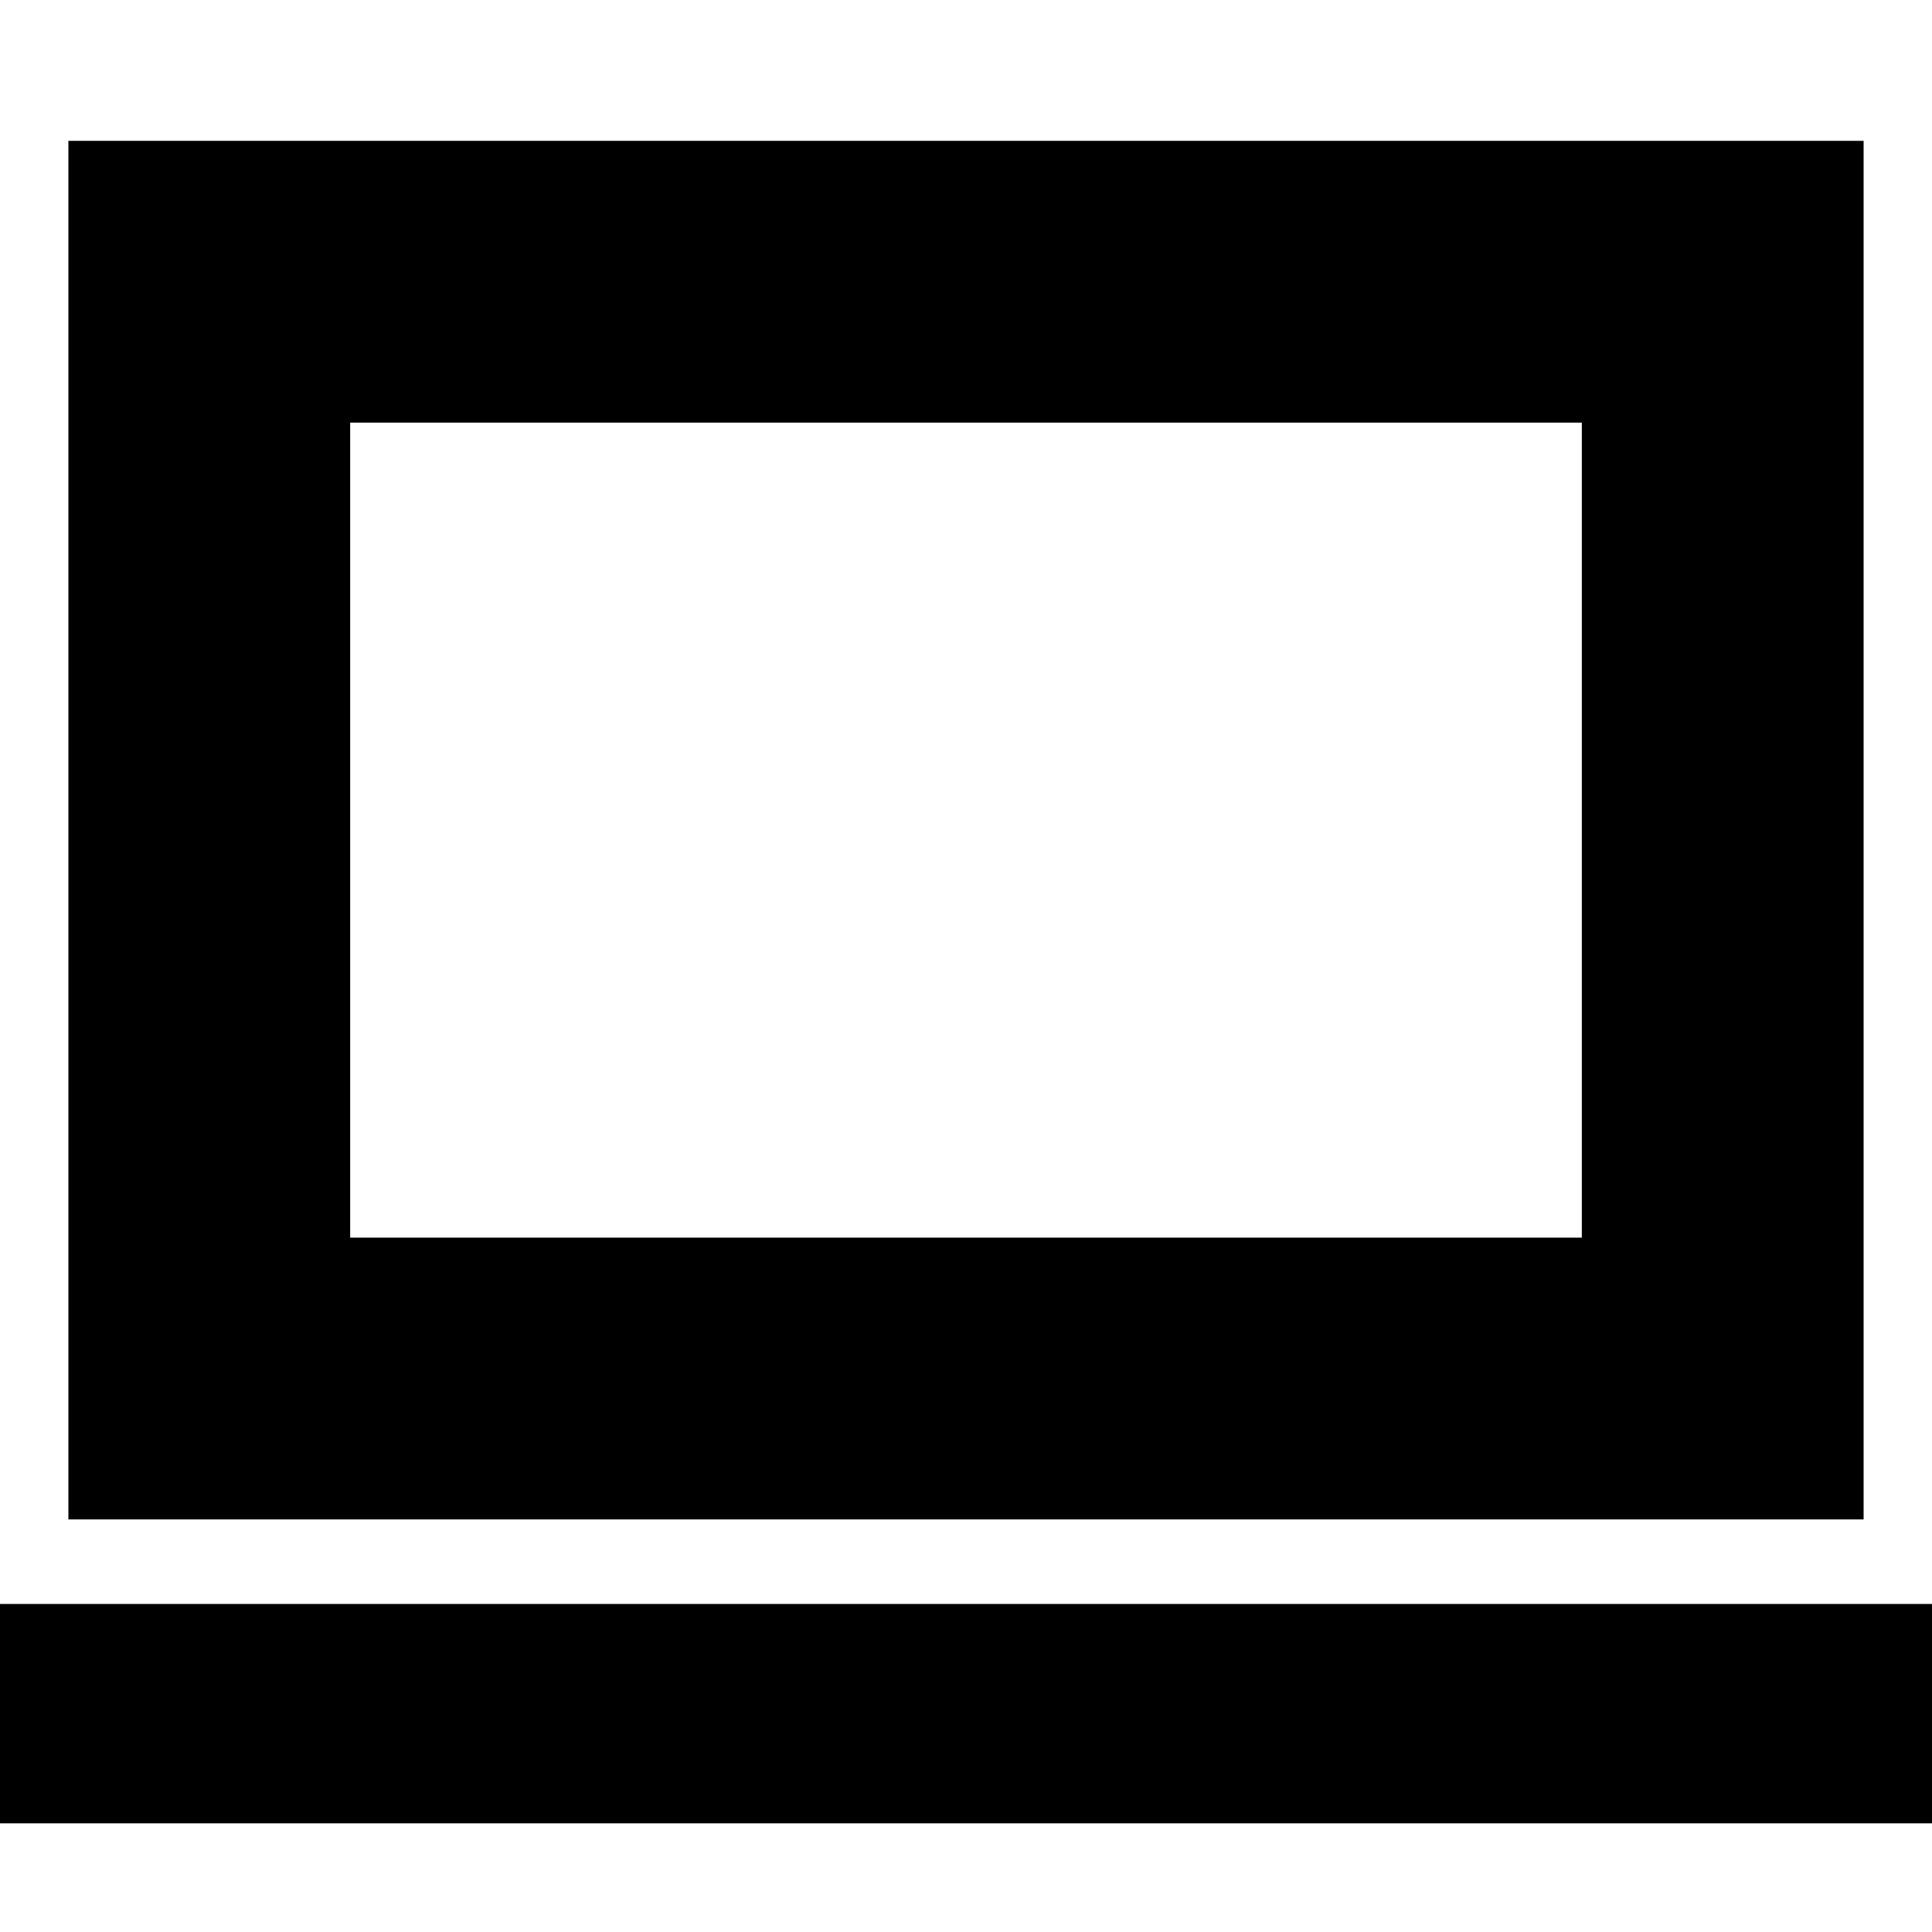 <svg xmlns="http://www.w3.org/2000/svg" height="20" width="20"><path d="M.708 15.729V1.458h18.584v14.271Zm2.917-2.917h12.75V4.375H3.625Zm-3.667 6.063v-2.271h20.084v2.271Zm3.667-6.063V4.375v8.437Z"/></svg>
